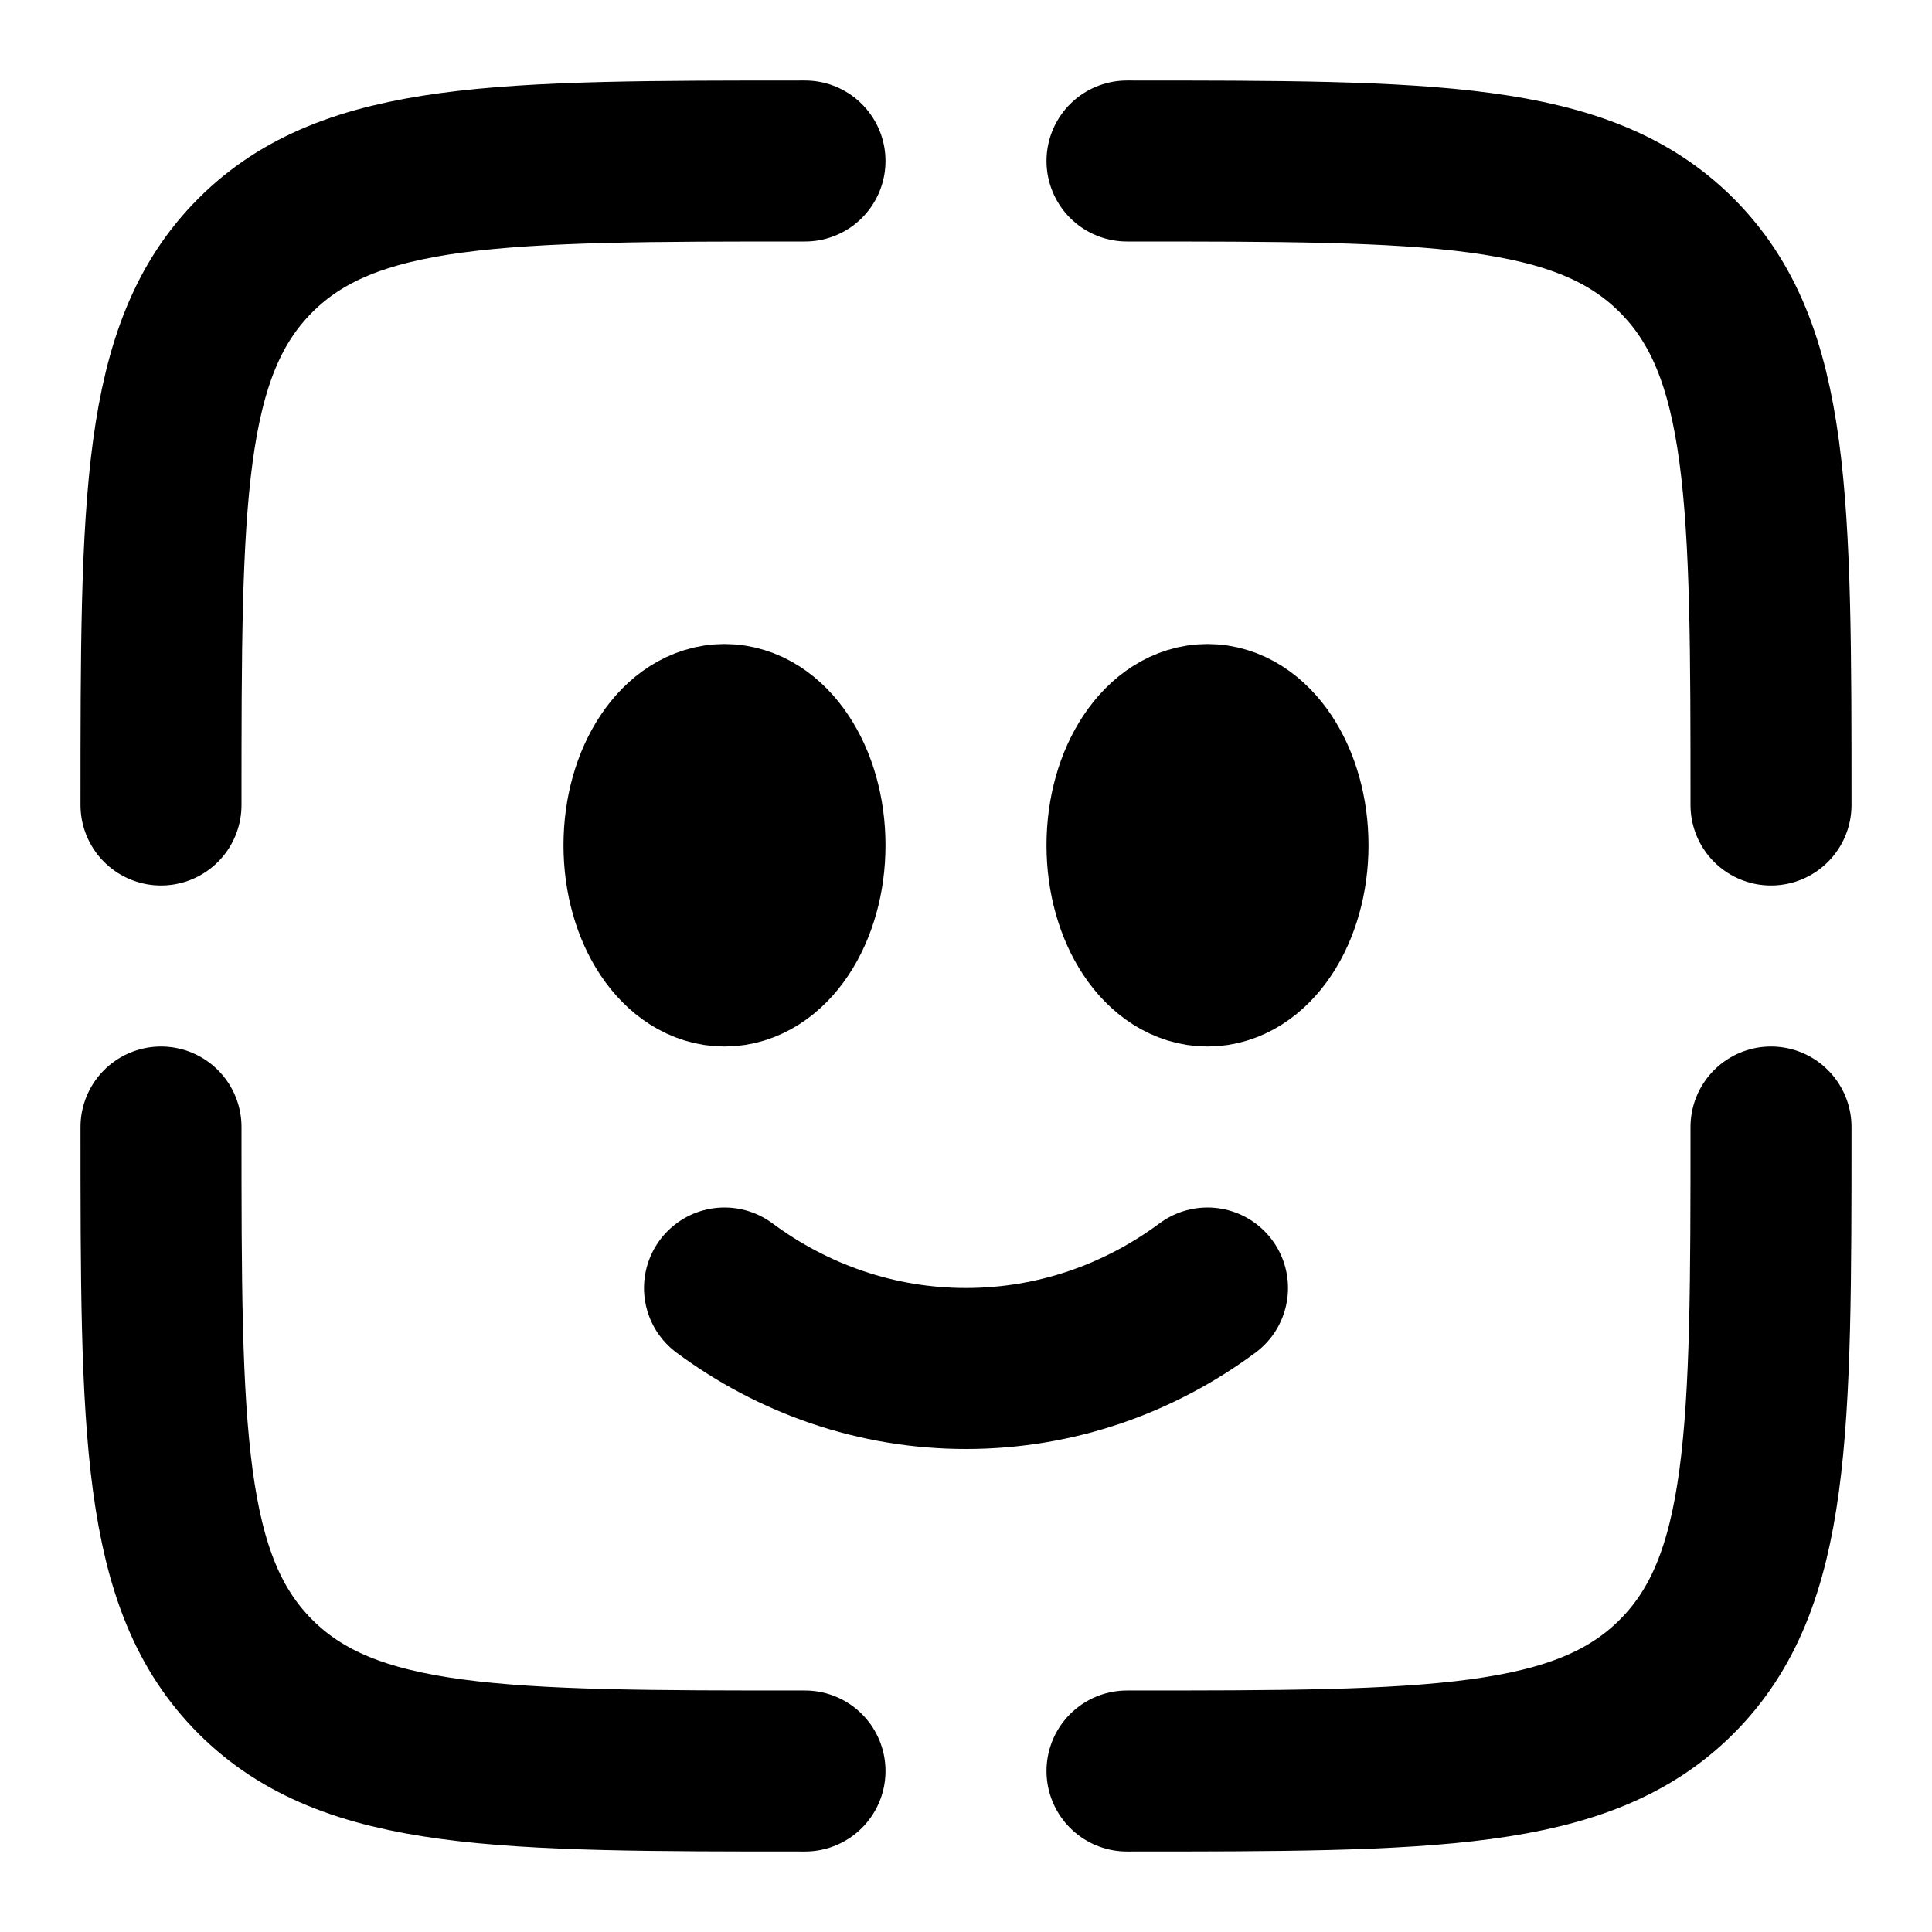<svg
  xmlns="http://www.w3.org/2000/svg"
  width="24"
  height="24"
  viewBox="0 0 24 24"
  fill="none"
  stroke="currentColor"
  stroke-width="2"
  stroke-linecap="round"
  stroke-linejoin="round"
>
  <path d="M9 16c.85.63 1.885 1 3 1s2.15-.37 3-1" />
  <ellipse cx="15" cy="10.5" rx="1" ry="1.5" />
  <ellipse cx="9" cy="10.5" rx="1" ry="1.5" />
  <path d="M22 14c0 3.771 0 5.657-1.172 6.828C19.657 22 17.771 22 14 22" />
  <path d="M10 22c-3.771 0-5.657 0-6.828-1.172C2 19.657 2 17.771 2 14" />
  <path d="M10 2C6.229 2 4.343 2 3.172 3.172 2 4.343 2 6.229 2 10" />
  <path d="M14 2c3.771 0 5.657 0 6.828 1.172C22 4.343 22 6.229 22 10" />
</svg>
